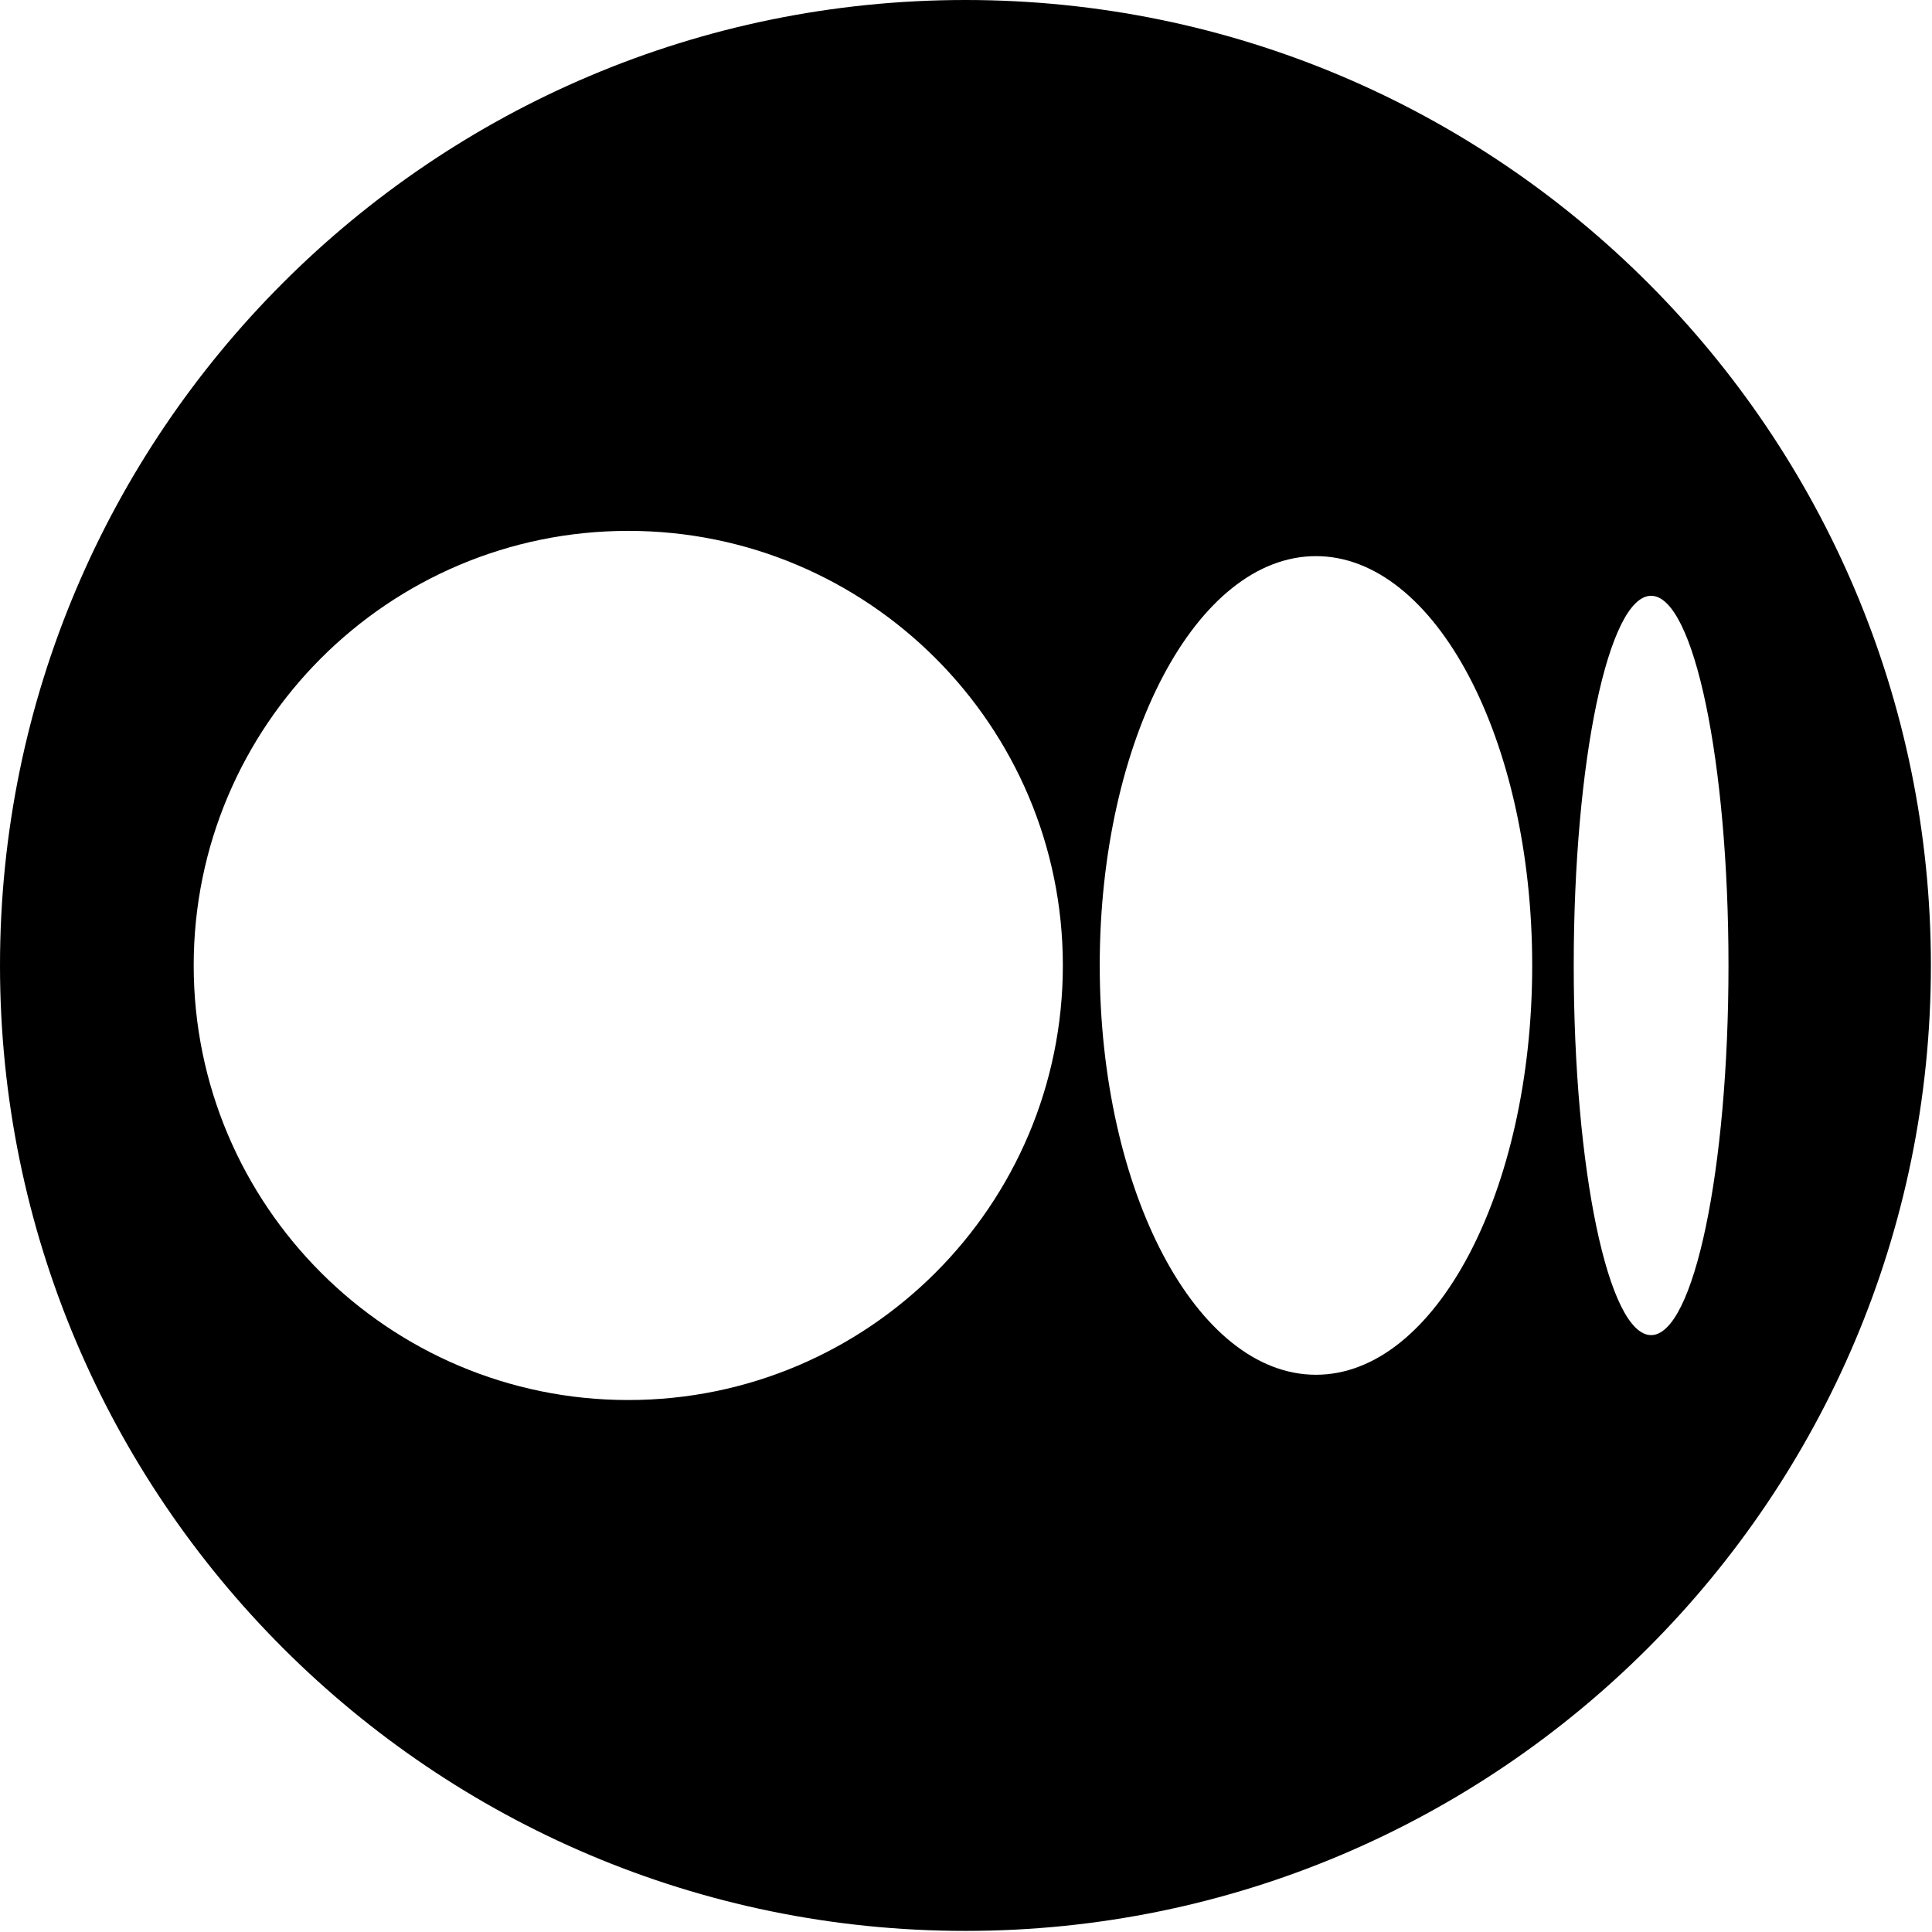 <svg viewBox="0 0 931 931" version="1.1" xmlns="http://www.w3.org/2000/svg"
     style="fill-rule:evenodd;clip-rule:evenodd;stroke-linejoin:round;stroke-miterlimit:2;">
  <path style="fill:currentColor;"
        d="M465.235,0c256.77,0 465.235,208.465 465.235,465.235c0,256.77 -208.465,465.235 -465.235,465.235c-256.77,0 -465.235,-208.465 -465.235,-465.235c0,-256.77 208.465,-465.235 465.235,-465.235Zm-162.482,255.82c115.58,-0 209.416,93.835 209.416,209.415c-0,115.58 -93.836,209.416 -209.416,209.416c-115.579,-0 -209.415,-93.836 -209.415,-209.416c-0,-115.58 93.836,-209.415 209.415,-209.415Zm331.39,12.172c57.509,-0 104.2,88.382 104.2,197.243c-0,108.861 -46.691,197.243 -104.2,197.243c-57.509,0 -104.199,-88.382 -104.199,-197.243c0,-108.861 46.69,-197.243 104.199,-197.243Zm161.498,19.109c20.58,-0 37.288,79.819 37.288,178.134c-0,98.315 -16.708,178.134 -37.288,178.134c-20.579,0 -37.287,-79.819 -37.287,-178.134c-0,-98.315 16.708,-178.134 37.287,-178.134Z"/>
</svg>
